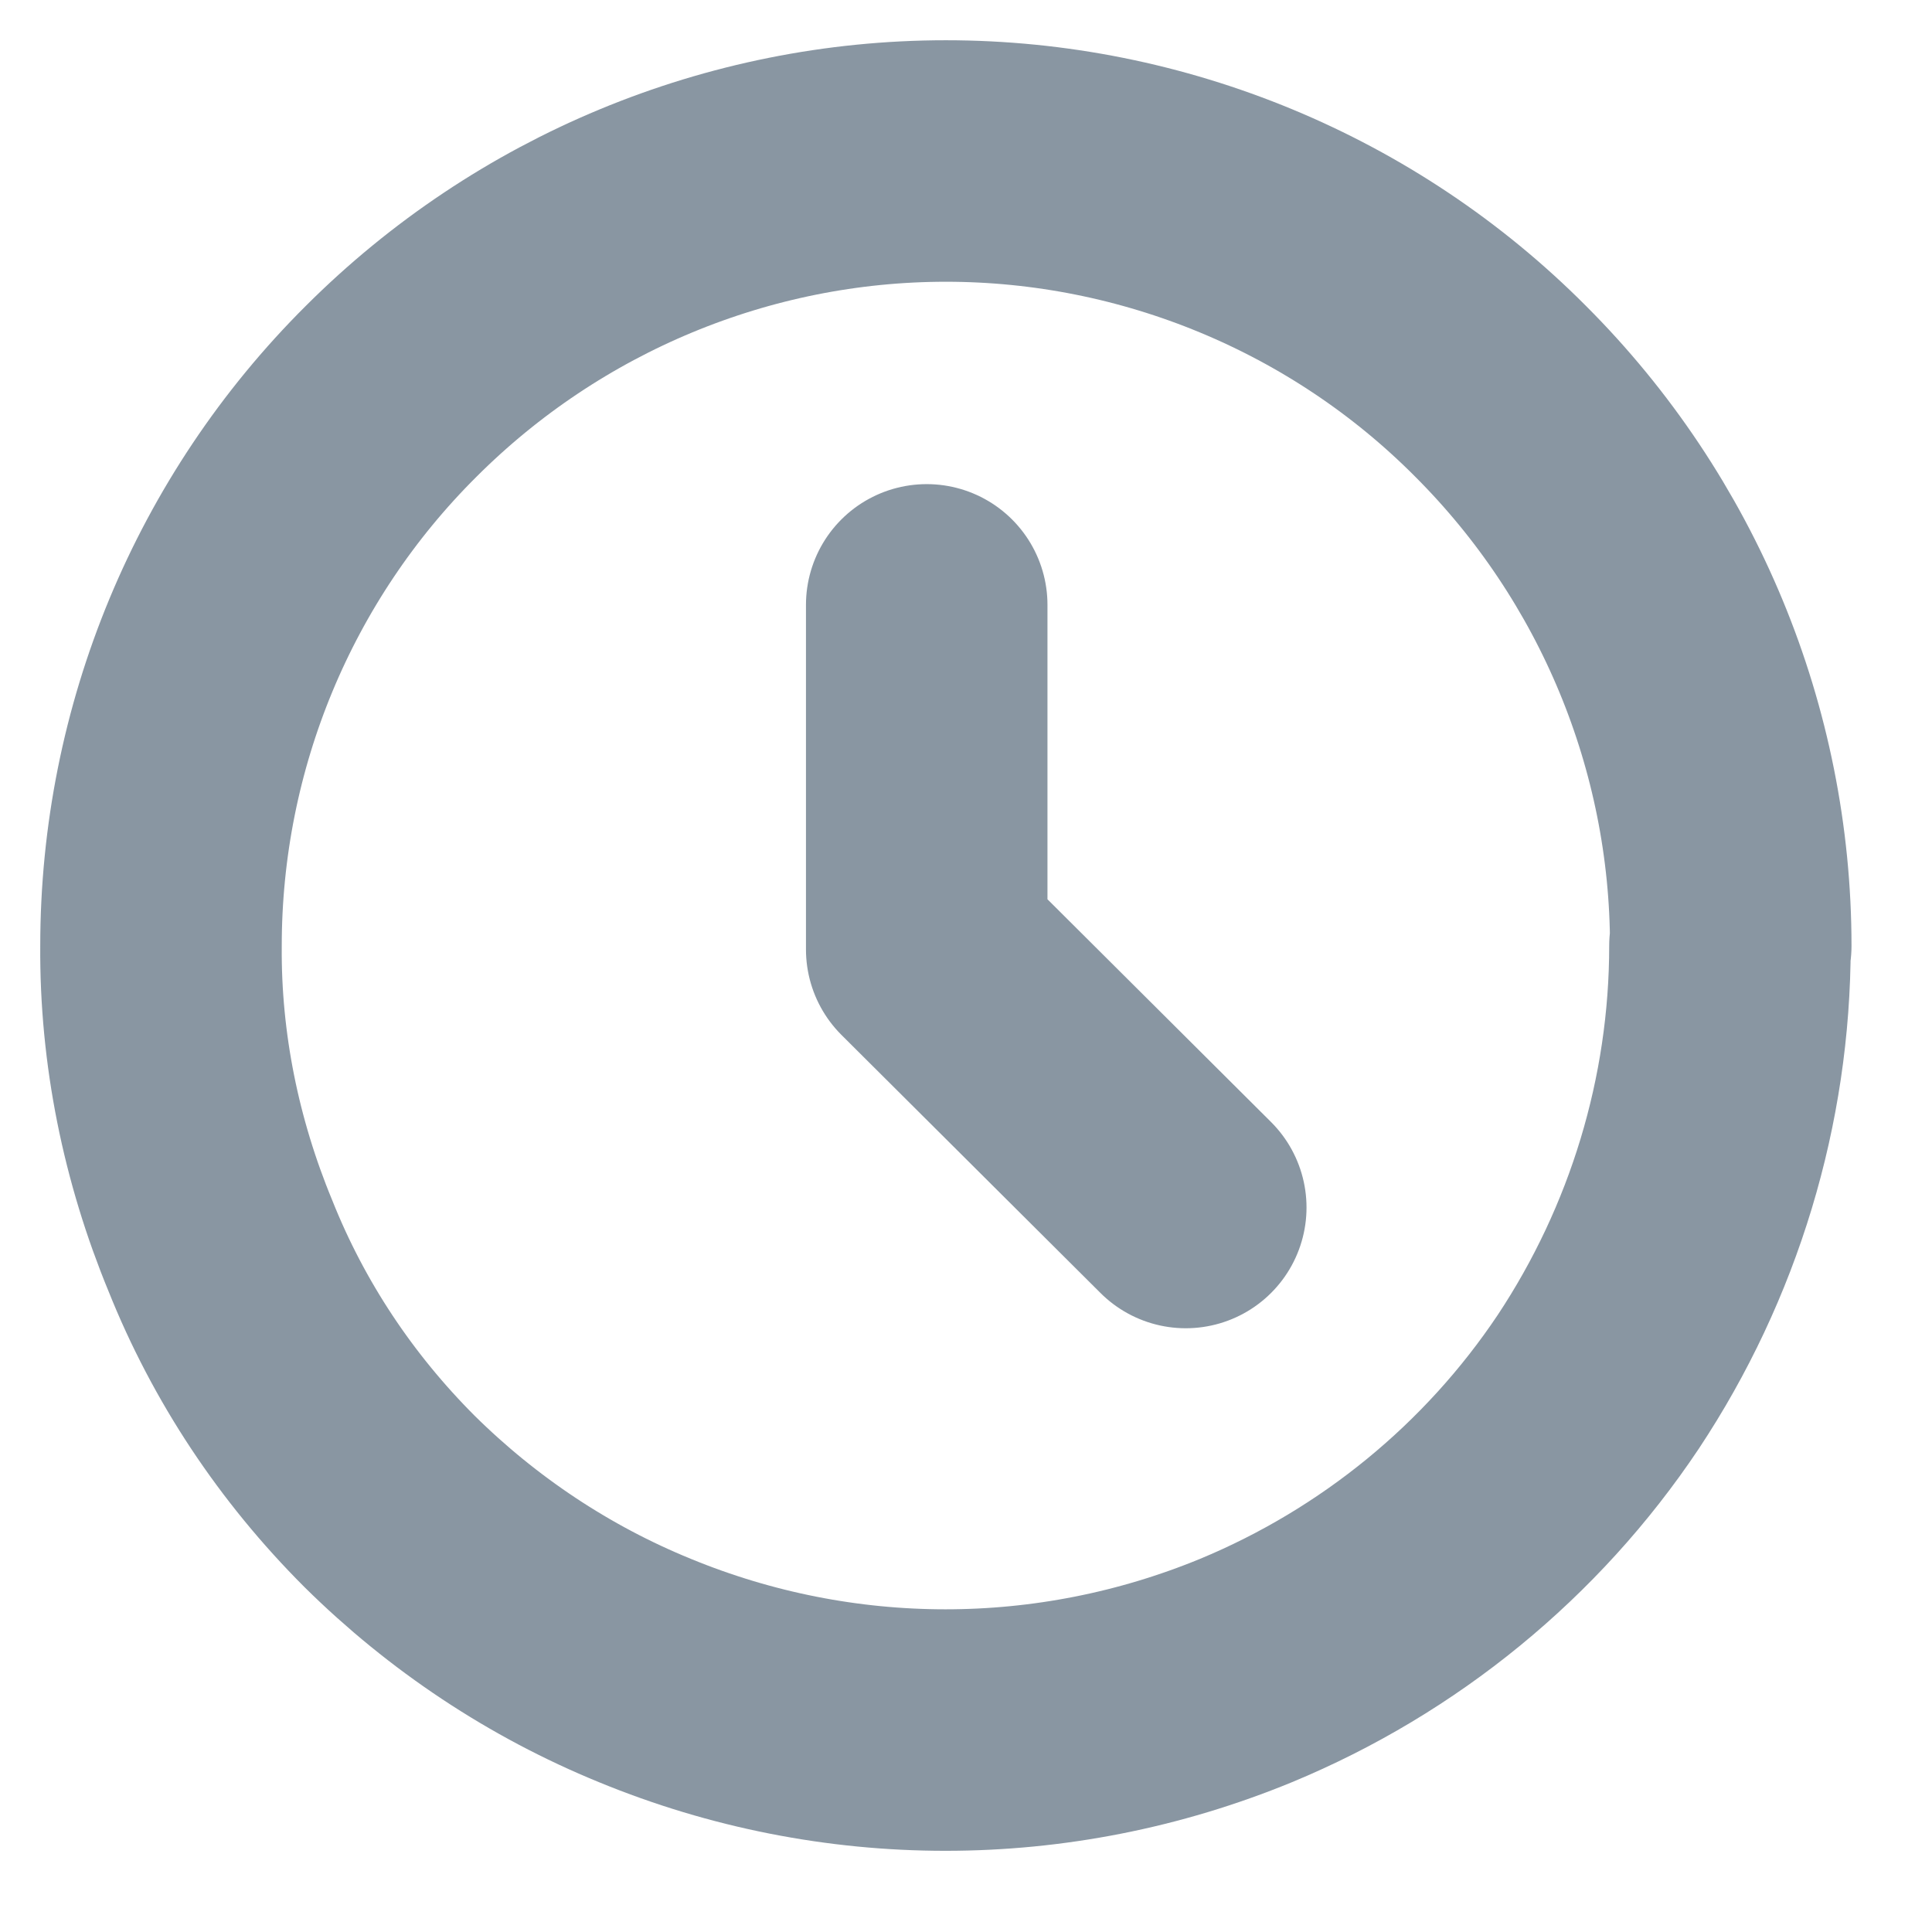 <svg width="12" height="12" viewBox="0 0 12 12" fill="none" xmlns="http://www.w3.org/2000/svg">
<path d="M5.756 3.757V5.897L7.365 7.5M10.745 5.875C10.745 6.839 10.458 7.782 9.927 8.583C9.391 9.385 8.627 10.008 7.739 10.376C6.541 10.869 5.204 10.869 4.006 10.376C3.411 10.133 2.874 9.775 2.419 9.325C1.964 8.87 1.607 8.334 1.369 7.738C1.125 7.148 0.995 6.514 1 5.875C1 4.58 1.515 3.34 2.43 2.43C3.346 1.515 4.586 1 5.875 1C7.164 1 8.41 1.515 9.32 2.43C10.236 3.345 10.75 4.586 10.75 5.875H10.745Z" stroke="#8996A2" stroke-width="1.5" stroke-linecap="round" stroke-linejoin="round"/>
</svg>

